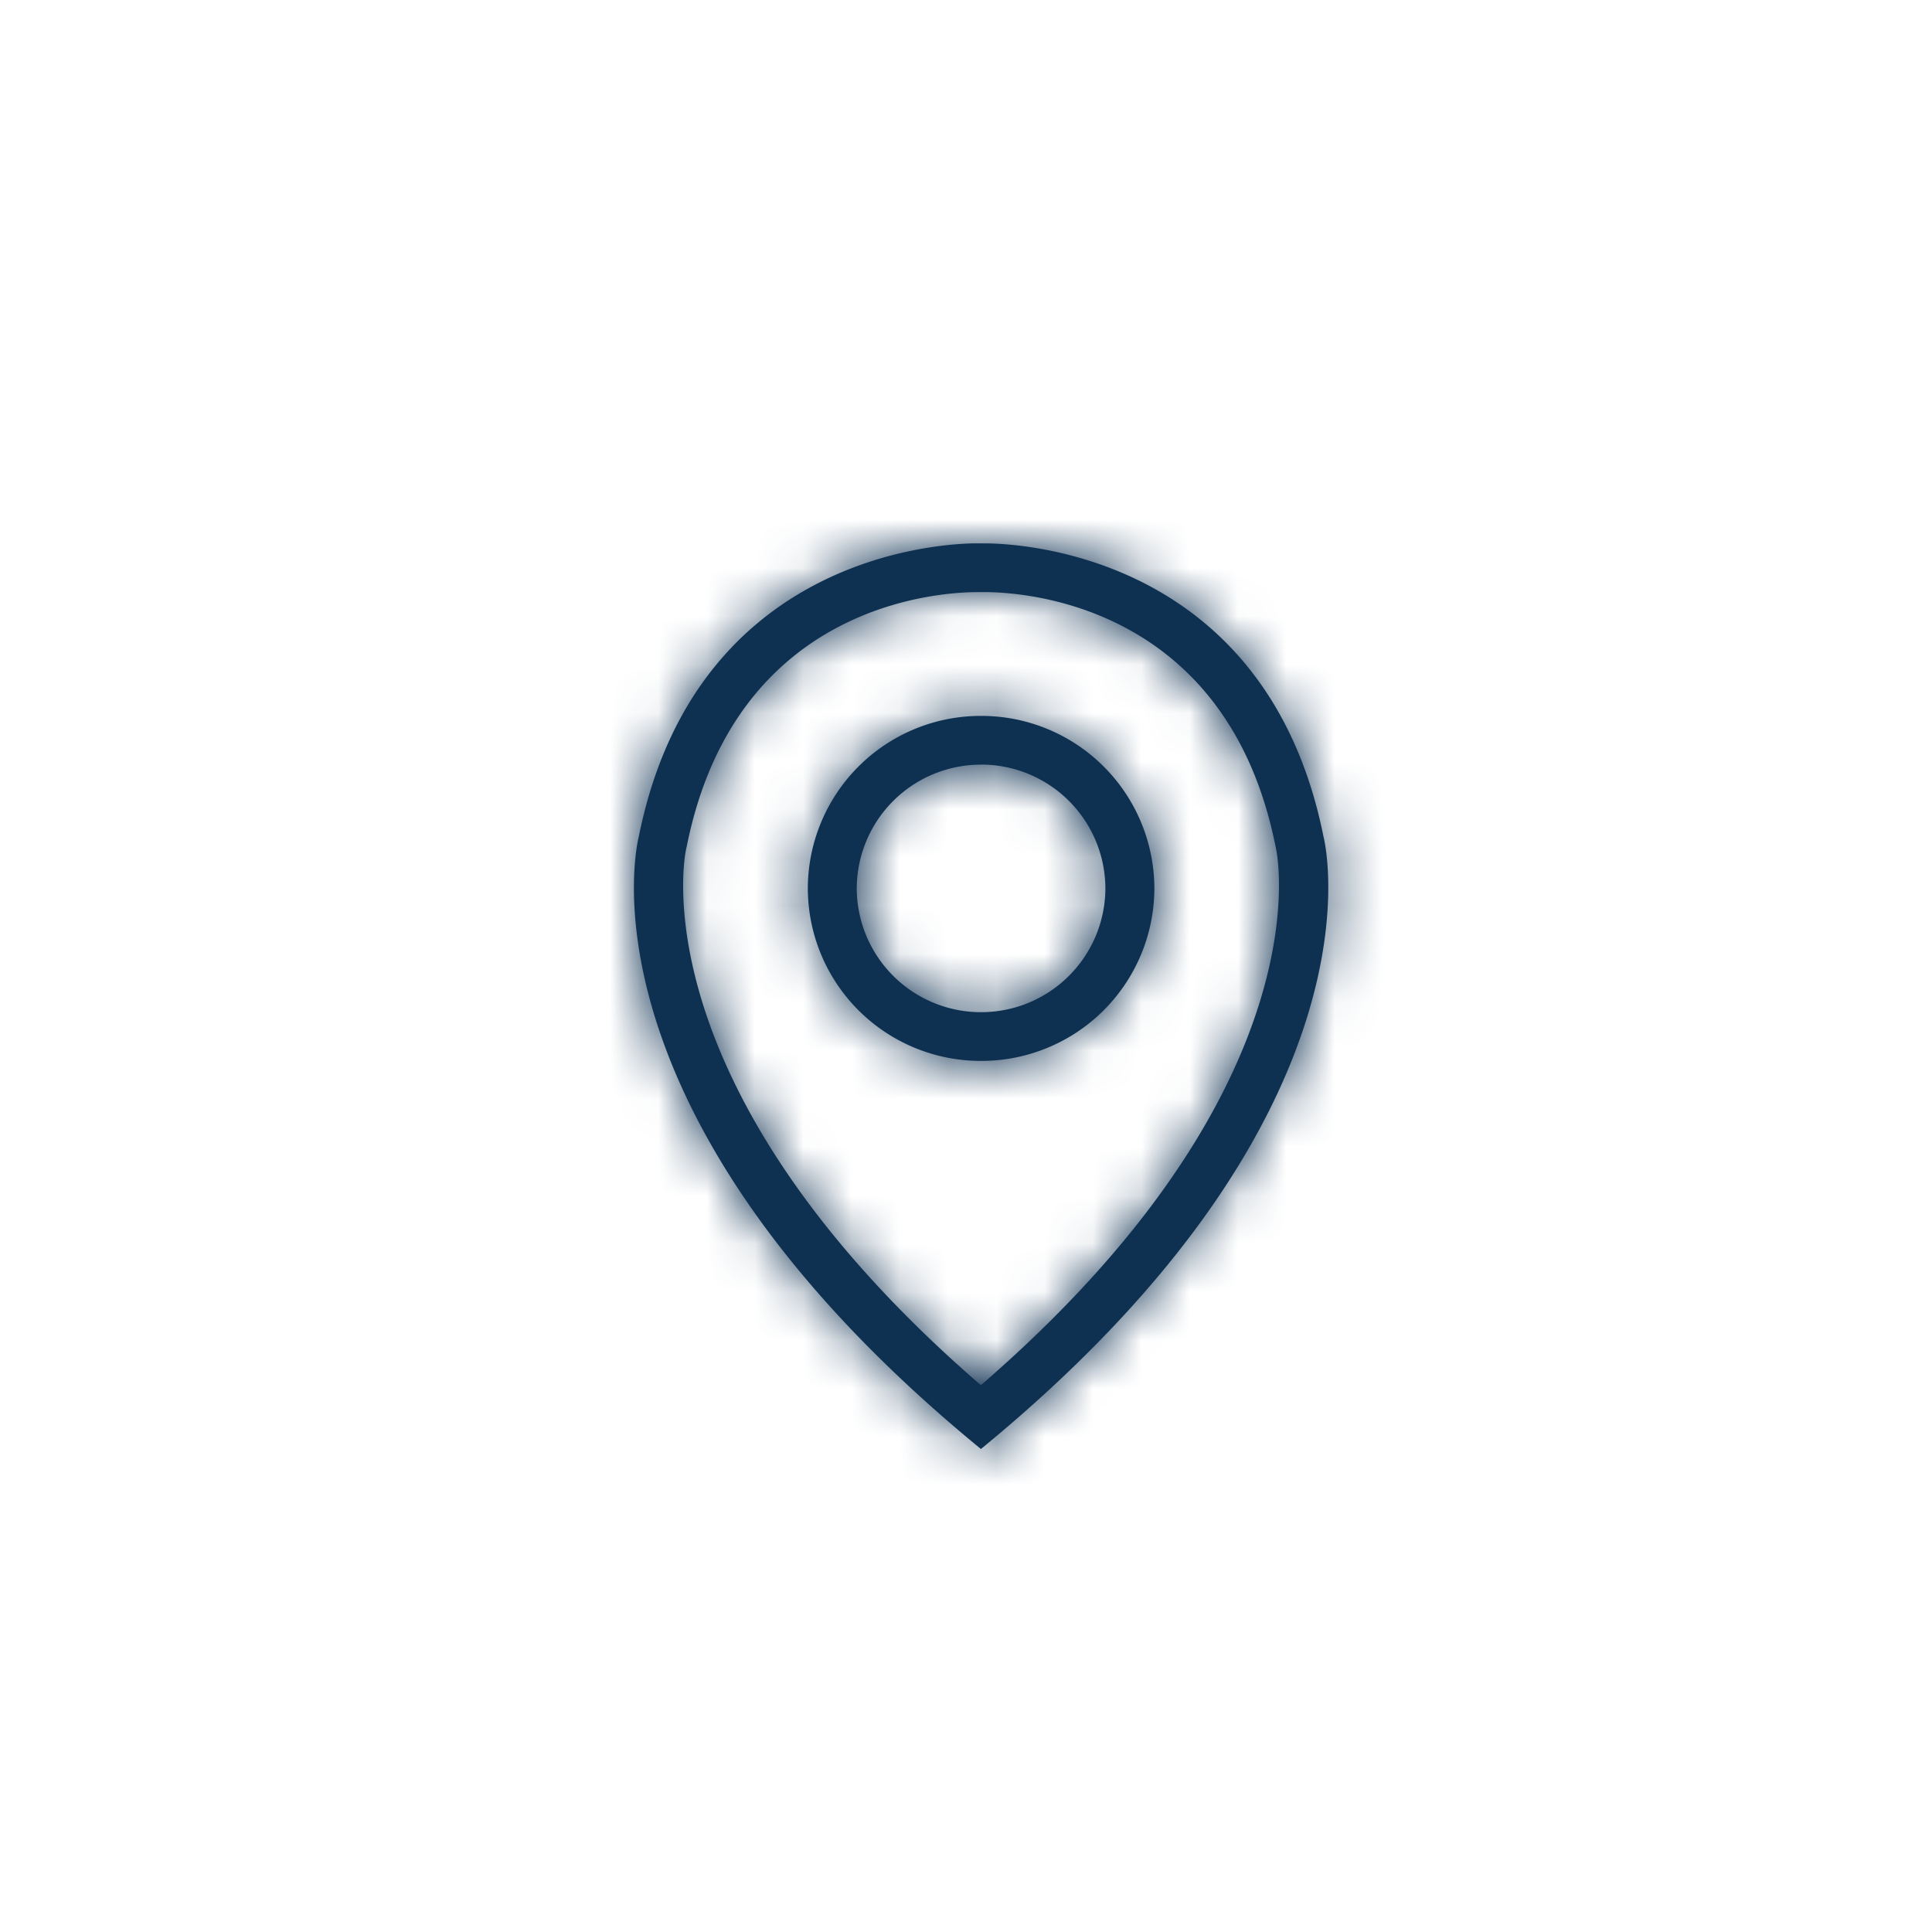 <svg width="40" height="40" viewBox="0 0 40 40" xmlns="http://www.w3.org/2000/svg" xmlns:xlink="http://www.w3.org/1999/xlink">
    <defs>
        <path id="jrx570z8ka" d="M0 0h13.302v17.427H0z"/>
        <path d="M7.346.001c.95.02 5.797.403 6.932 6.077 0 0 1.481 5.642-7.094 12.672C-1.392 11.72.099 6.078.099 6.078 1.234.404 6.081.02 7.03 0zm-.09 1.008H7.12c-.831 0-5.025.254-6.027 5.266l-.014.06-.006.03c-.078.42-.761 5.122 6.11 11.064 6.975-6.03 6.176-10.782 6.114-11.091l-.003-.016-.01-.047c-1.002-5.012-5.197-5.266-6.027-5.266zm-.069 2.563a3.58 3.58 0 0 1 3.588 3.572 3.58 3.58 0 0 1-3.588 3.571A3.58 3.58 0 0 1 3.6 7.144a3.58 3.58 0 0 1 3.587-3.572zm0 1.009a2.572 2.572 0 0 0-2.574 2.563 2.572 2.572 0 0 0 2.574 2.562 2.572 2.572 0 0 0 2.574-2.562A2.572 2.572 0 0 0 7.187 4.58z" id="ldjti4kwtb"/>
    </defs>
    <g fill="none" fill-rule="evenodd">
        <g transform="translate(13.125 11.25)">
            <mask id="ra3tqm65wc" fill="#fff">
                <use xlink:href="#ldjti4kwtb"/>
            </mask>
            <use fill="#0E3051" xlink:href="#ldjti4kwtb"/>
            <g mask="url(#ra3tqm65wc)" fill="#0E3051">
                <path d="M-12.5-10.625h40v40h-40z"/>
            </g>
        </g>
    </g>
</svg>
